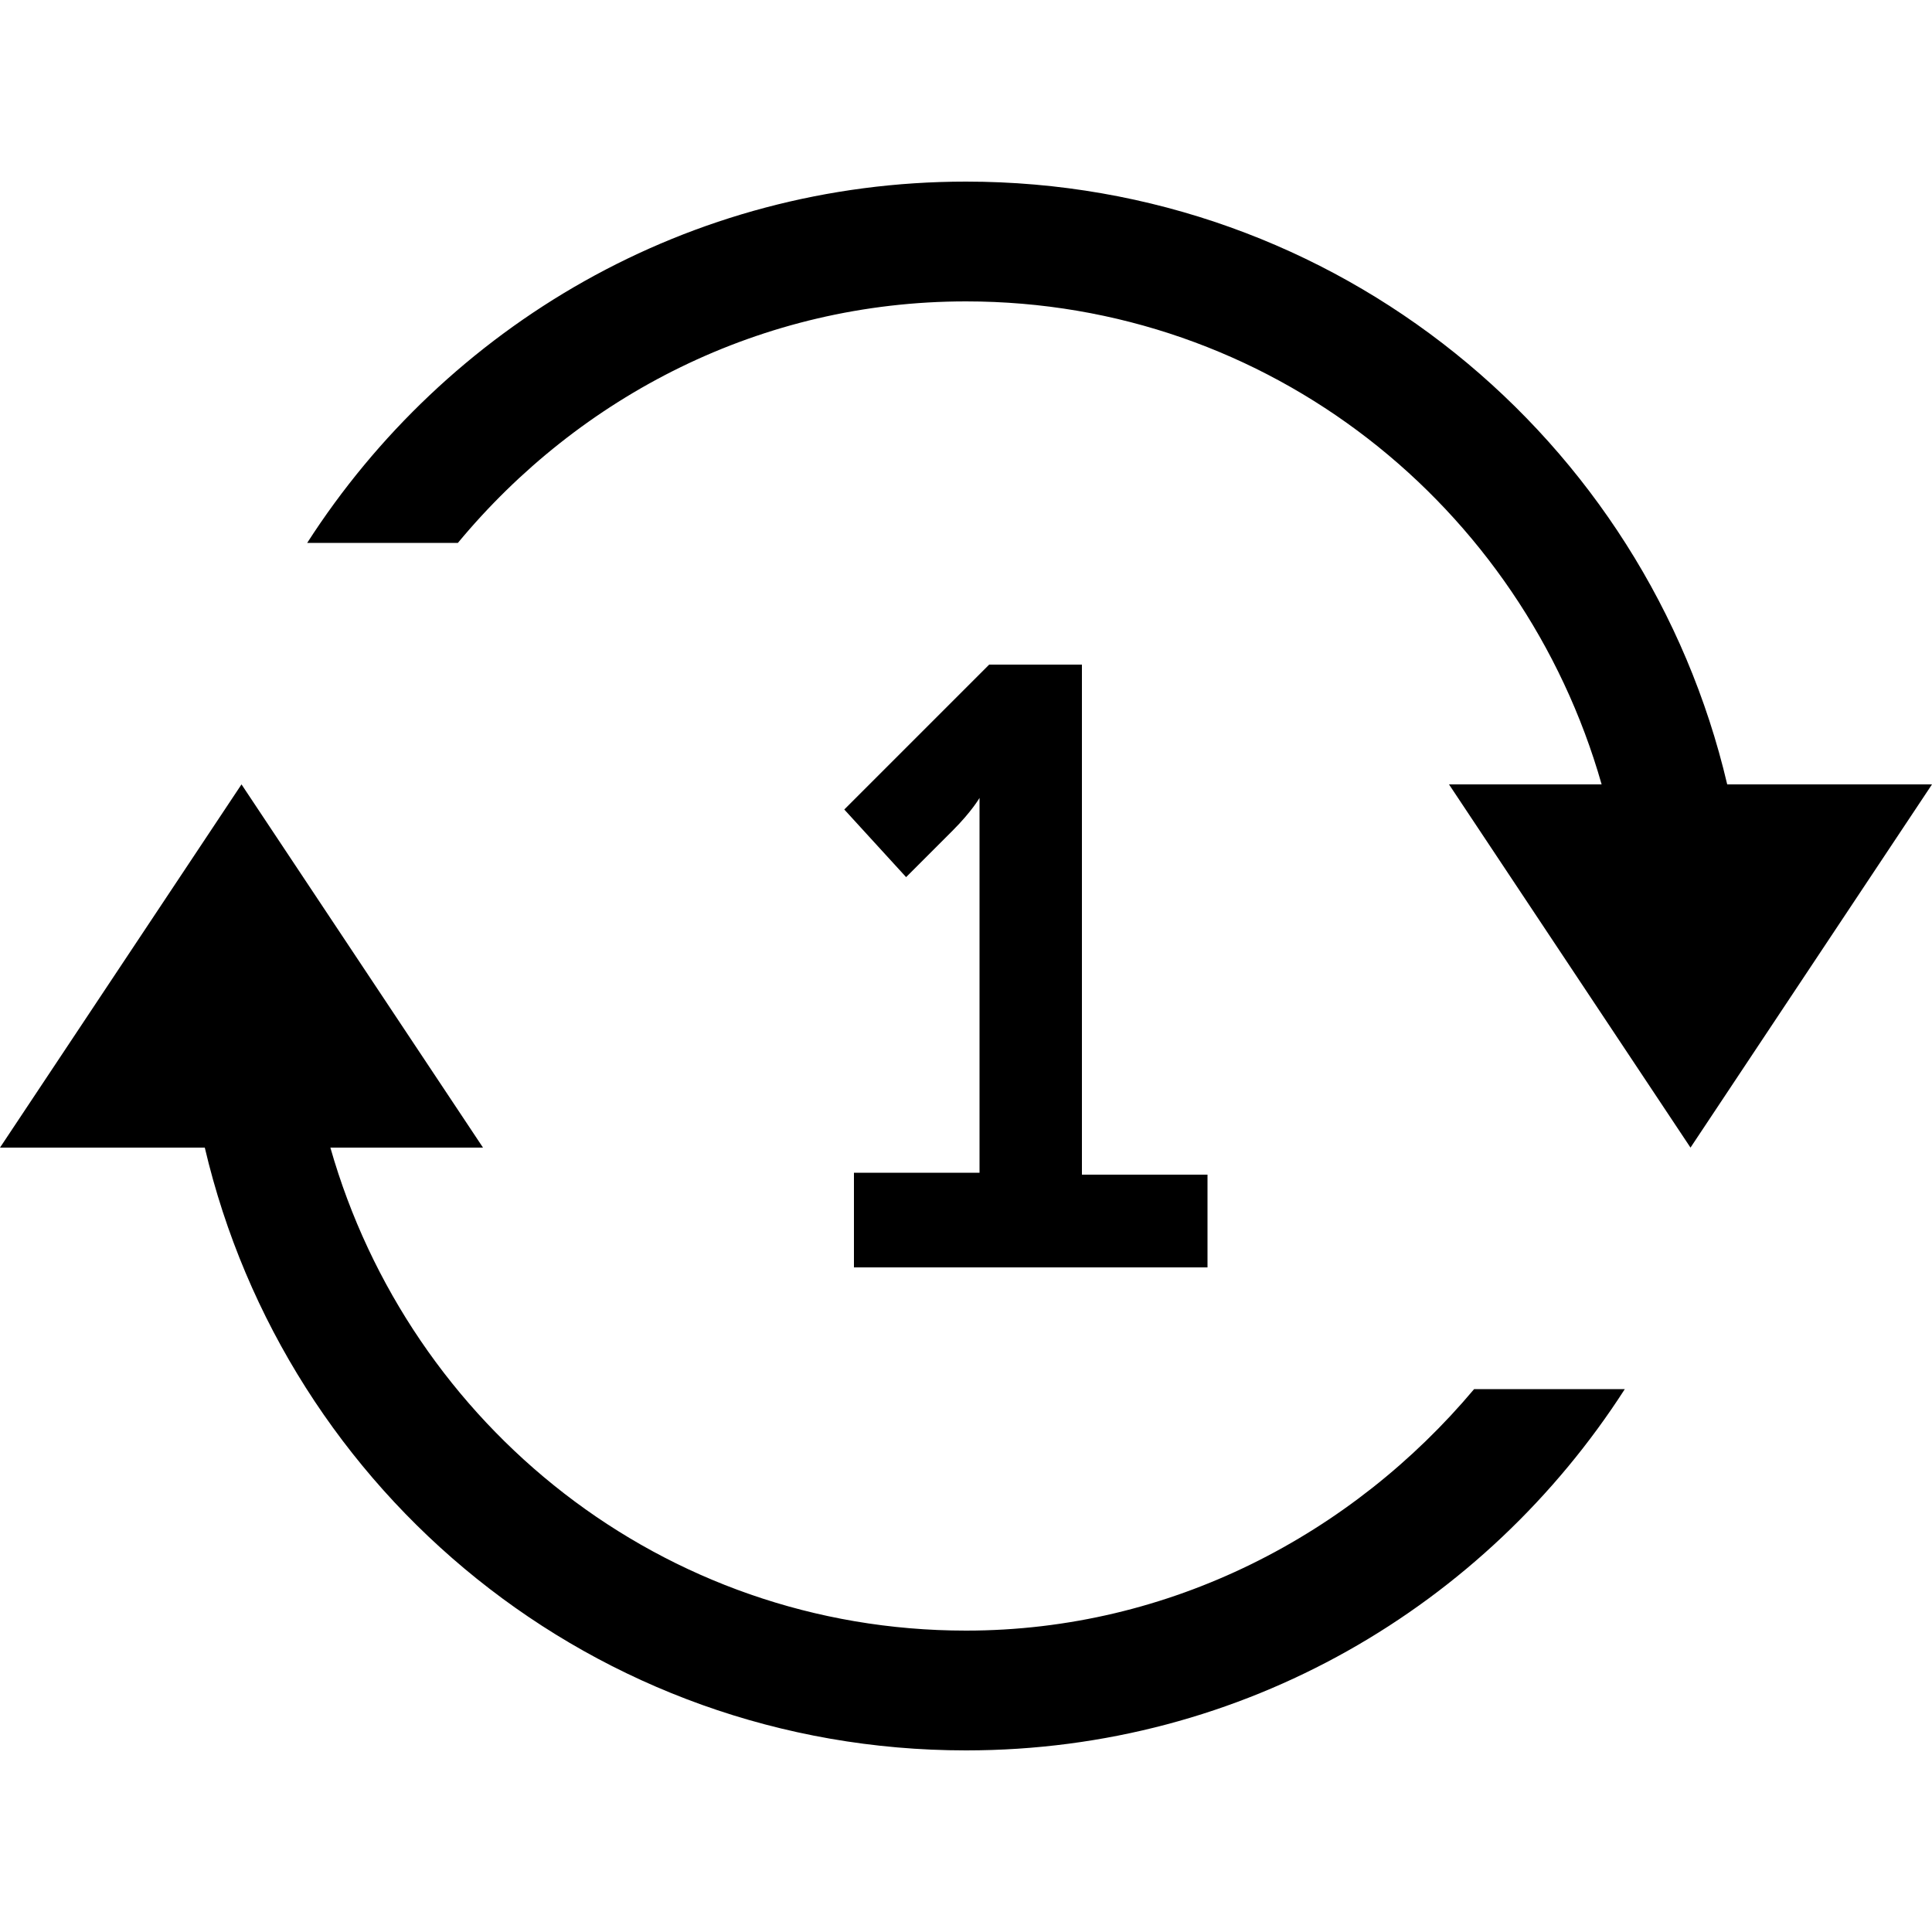 <?xml version="1.0" encoding="utf-8"?>
<!-- Generated by IcoMoon.io -->
<!DOCTYPE svg PUBLIC "-//W3C//DTD SVG 1.1//EN" "http://www.w3.org/Graphics/SVG/1.1/DTD/svg11.dtd">
<svg version="1.1" xmlns="http://www.w3.org/2000/svg" xmlns:xlink="http://www.w3.org/1999/xlink" width="100" height="100" viewBox="0 0 100 100">
<path d="M51.2 34.4l-7.5 7.5 3.2 3.5 2.4-2.4c1-1 1.4-1.7 1.4-1.7v0c0 0 0 1 0 2.1v17.3h-6.5v4.9h18.3v-4.8h-6.5v-26.4h-4.8zM50 84.4c-15.7 0-28.8-10.6-32.9-25h7.9l-12.5-18.8-12.5 18.8h10.6c4.2 17.9 20.2 31.2 39.4 31.2 14.4 0 26.9-7.5 34.1-18.7h-7.8c-6.3 7.5-15.7 12.5-26.3 12.5zM89.4 40.6c-4.2-17.9-20.2-31.2-39.4-31.2-14.4 0-26.9 7.5-34.1 18.7h7.8c6.3-7.6 15.7-12.5 26.3-12.5 15.7 0 28.8 10.6 32.9 25h-7.9l12.5 18.8 12.5-18.8h-10.6z"></path>
</svg>
